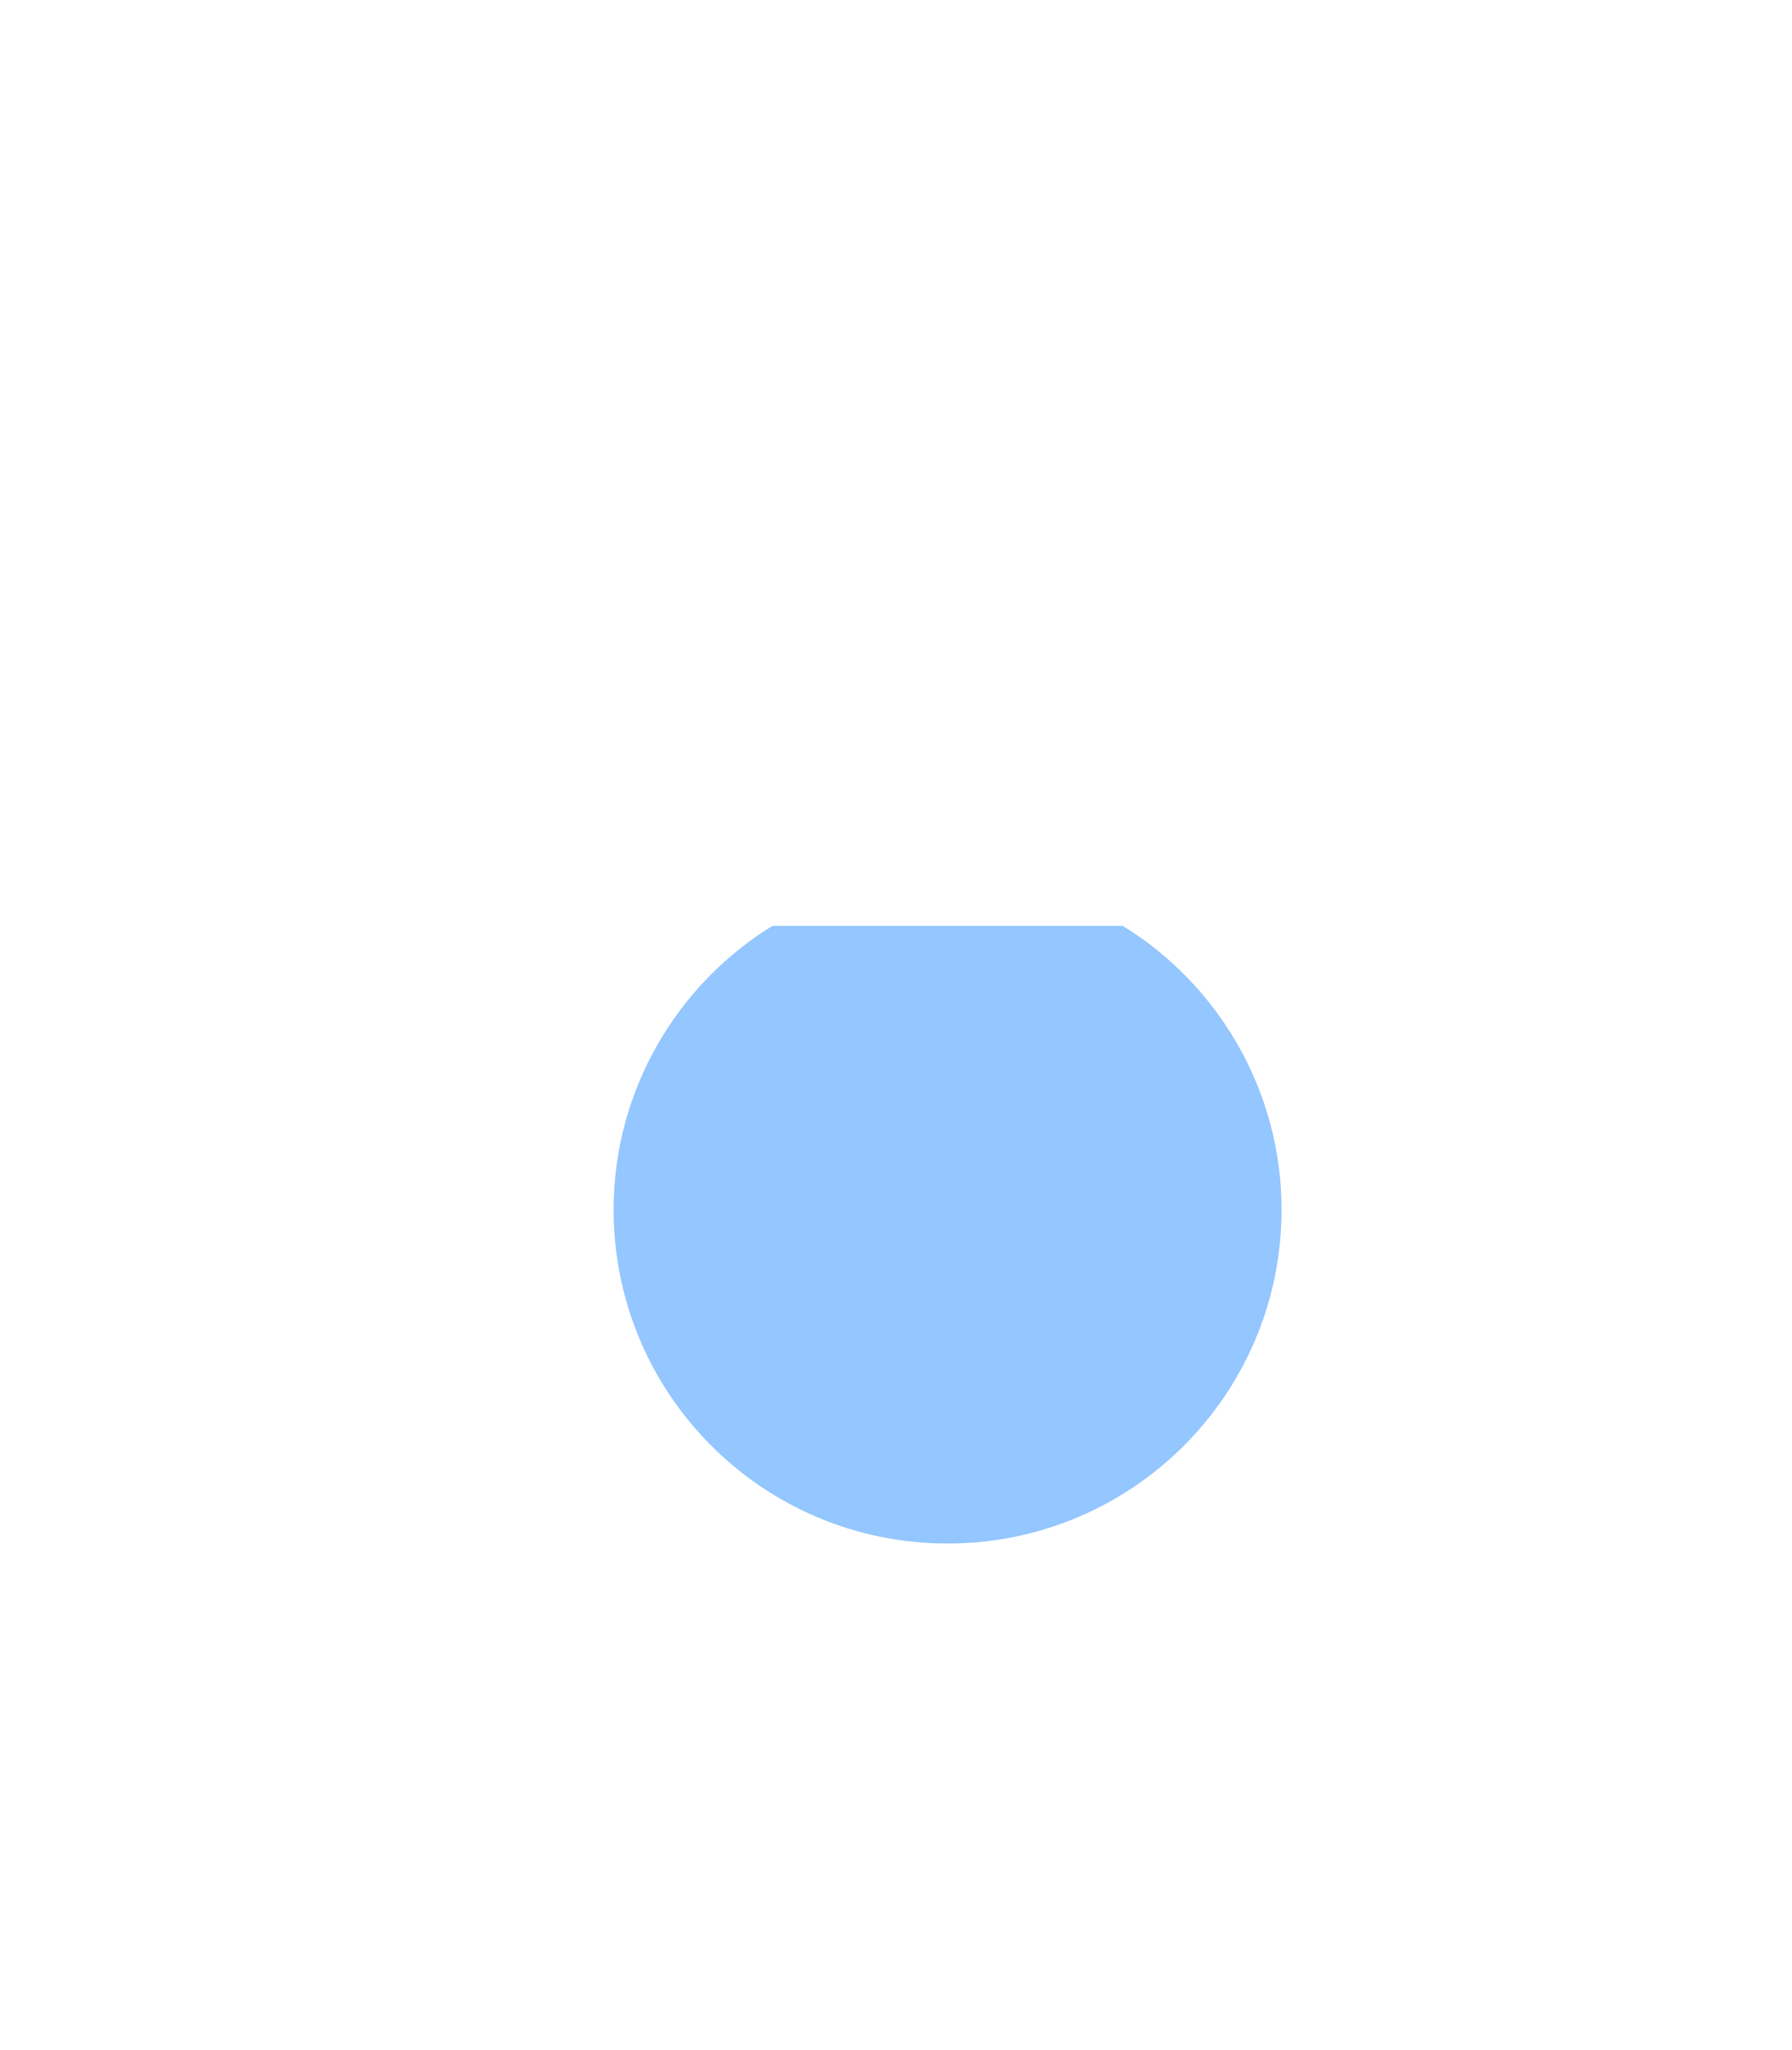 <svg height="151" viewBox="0 0 132 151" width="132" xmlns="http://www.w3.org/2000/svg"><g fill="none" fill-rule="evenodd" transform="translate(2 1)"><path d="m128.4 22.5v.2c-.3 36.1-1.7 59.7-10.4 78.1-8.6 18.4-24.4 31.6-53.3 47.3-.2.1-.3.2-.5.2-58.4-31.5-63.7-53.3-64.2-125.8h1.7c16.3 0 43.4-8.7 62.5-21.7 19.9 13.5 48.1 22.3 64.2 21.7z" fill-rule="nonzero"/><path d="m128.4 22.7c-.3 36.1-1.7 59.7-10.4 78.1-8.6 18.4-24.4 31.6-53.3 47.3-.1-.1-.1-.2 0-.2-51.2-35.5-59.9-48.3-60.4-120.8 16.1.6 42.5-9.8 62.4-23.3l1.5 1c18.4 12.5 43.8 17.7 60.2 17.9z" fill-rule="nonzero"/><g stroke-linecap="round" stroke-linejoin="round" stroke-width="2.973"><path d="m128.3 31.7c0-3 .1-6.1.1-9.2-16.1.6-44.3-8.2-64.2-21.7-3.3 2.2-6.8 4.3-10.4 6.3"/><path d="m128.1 41.2c0-1.2.1-2.4.1-3.6"/><path d="m44.8 11.5c-16.2 7.2-33.5 11.4-44.8 11 .5 72.5 5.8 94.3 64.2 125.8 45.6-24.6 58.8-43.3 62.7-84.8"/></g><g fill-rule="nonzero"><path d="m118 32.3v1.2c-.5 29.7-2.5 48.4-9.3 62.9-6.8 14.4-19.1 25.8-43.1 39.4-.4.2-.9.5-1.4.8-24.9-14-37.6-25.5-44.5-40.2s-8.8-33.7-9.3-64.1c16.7-2 37.3-9.4 53.8-19.2 1.3.8 2.6 1.6 4 2.3 4.8 2.7 9.9 5.1 15.1 7.3 11.8 4.8 24.1 8.3 34.7 9.6z"/><path d="m118 33.5c-.5 29.7-2.5 48.4-9.3 62.9-6.8 14.4-19.1 25.8-43.1 39.4-13-7.5-22.4-14.4-29.3-21.5-5.1-5.3-8.8-10.7-11.6-16.6-6.9-14.6-8.8-33.4-9.2-63.6 16.4-2 36.6-9.1 52.8-18.8.2-.1.4-.2.5-.3 4.6 2.7 9.5 5.3 14.5 7.6 8.4 3.8 17.2 6.9 25.5 9 3.2.8 6.3 1.4 9.2 1.9z"/><path d="m118 33.5c-.5 29.7-2.5 48.4-9.3 62.9-6.8 14.4-19.1 25.8-43.1 39.4-13-7.5-22.4-14.4-29.3-21.5 25.7-3.2 64.6-12.1 81-81.8 3.1.8-2.2.5.7 1z"/><path d="m54.9 67.2c-7 4.3-11.7 12.1-11.7 20.9 0 13.6 11 24.6 24.6 24.6s24.6-11 24.6-24.6c0-8.8-4.7-16.6-11.7-20.9" fill="#94c6ff"/></g><path d="m15.2 83.4c-.1-.6-.3-1.1-.4-1.7" stroke-linecap="round" stroke-linejoin="round" stroke-width="2.973"/><path d="m12.5 69.2c-1.3-10.2-1.9-22.2-2.1-36.9 16.7-2 37.3-9.4 53.8-19.2 16.5 9.9 37.1 17.2 53.8 19.2-.5 30.5-2.4 49.4-9.3 64.1s-19.6 26.2-44.5 40.2c-24.9-14-37.6-25.5-44.5-40.2-.6-1.2-1.1-2.4-1.6-3.7" stroke-linecap="round" stroke-linejoin="round" stroke-width="2.973"/><g fill-rule="nonzero" stroke-linecap="round" stroke-linejoin="round" stroke-width="2.973" transform="translate(42 41)"><path d="m11.7 24.7c-6.5 4-10.8 11.2-10.8 19.4 0 12.6 10.2 22.7 22.7 22.7 12.6 0 22.7-10.2 22.7-22.7 0-8.2-4.3-15.4-10.8-19.4"/><path d="m35.6 24.7v-11.9c0-6.6-5.3-11.9-11.9-11.9s-11.9 5.3-11.9 11.9v11.9"/><path d="m18.4 22.2v.7"/><path d="m29 22.6v-9.8c0-2.9-2.4-5.3-5.3-5.3s-5.3 2.4-5.3 5.3v3.9"/><path d="m20.8 54.3h5.6v-7.6c1.7-1 2.8-2.8 2.8-4.9 0-3.1-2.5-5.7-5.7-5.7-3.1 0-5.7 2.5-5.7 5.7 0 2.1 1.2 3.9 2.8 4.9v2.3"/></g></g></svg>
